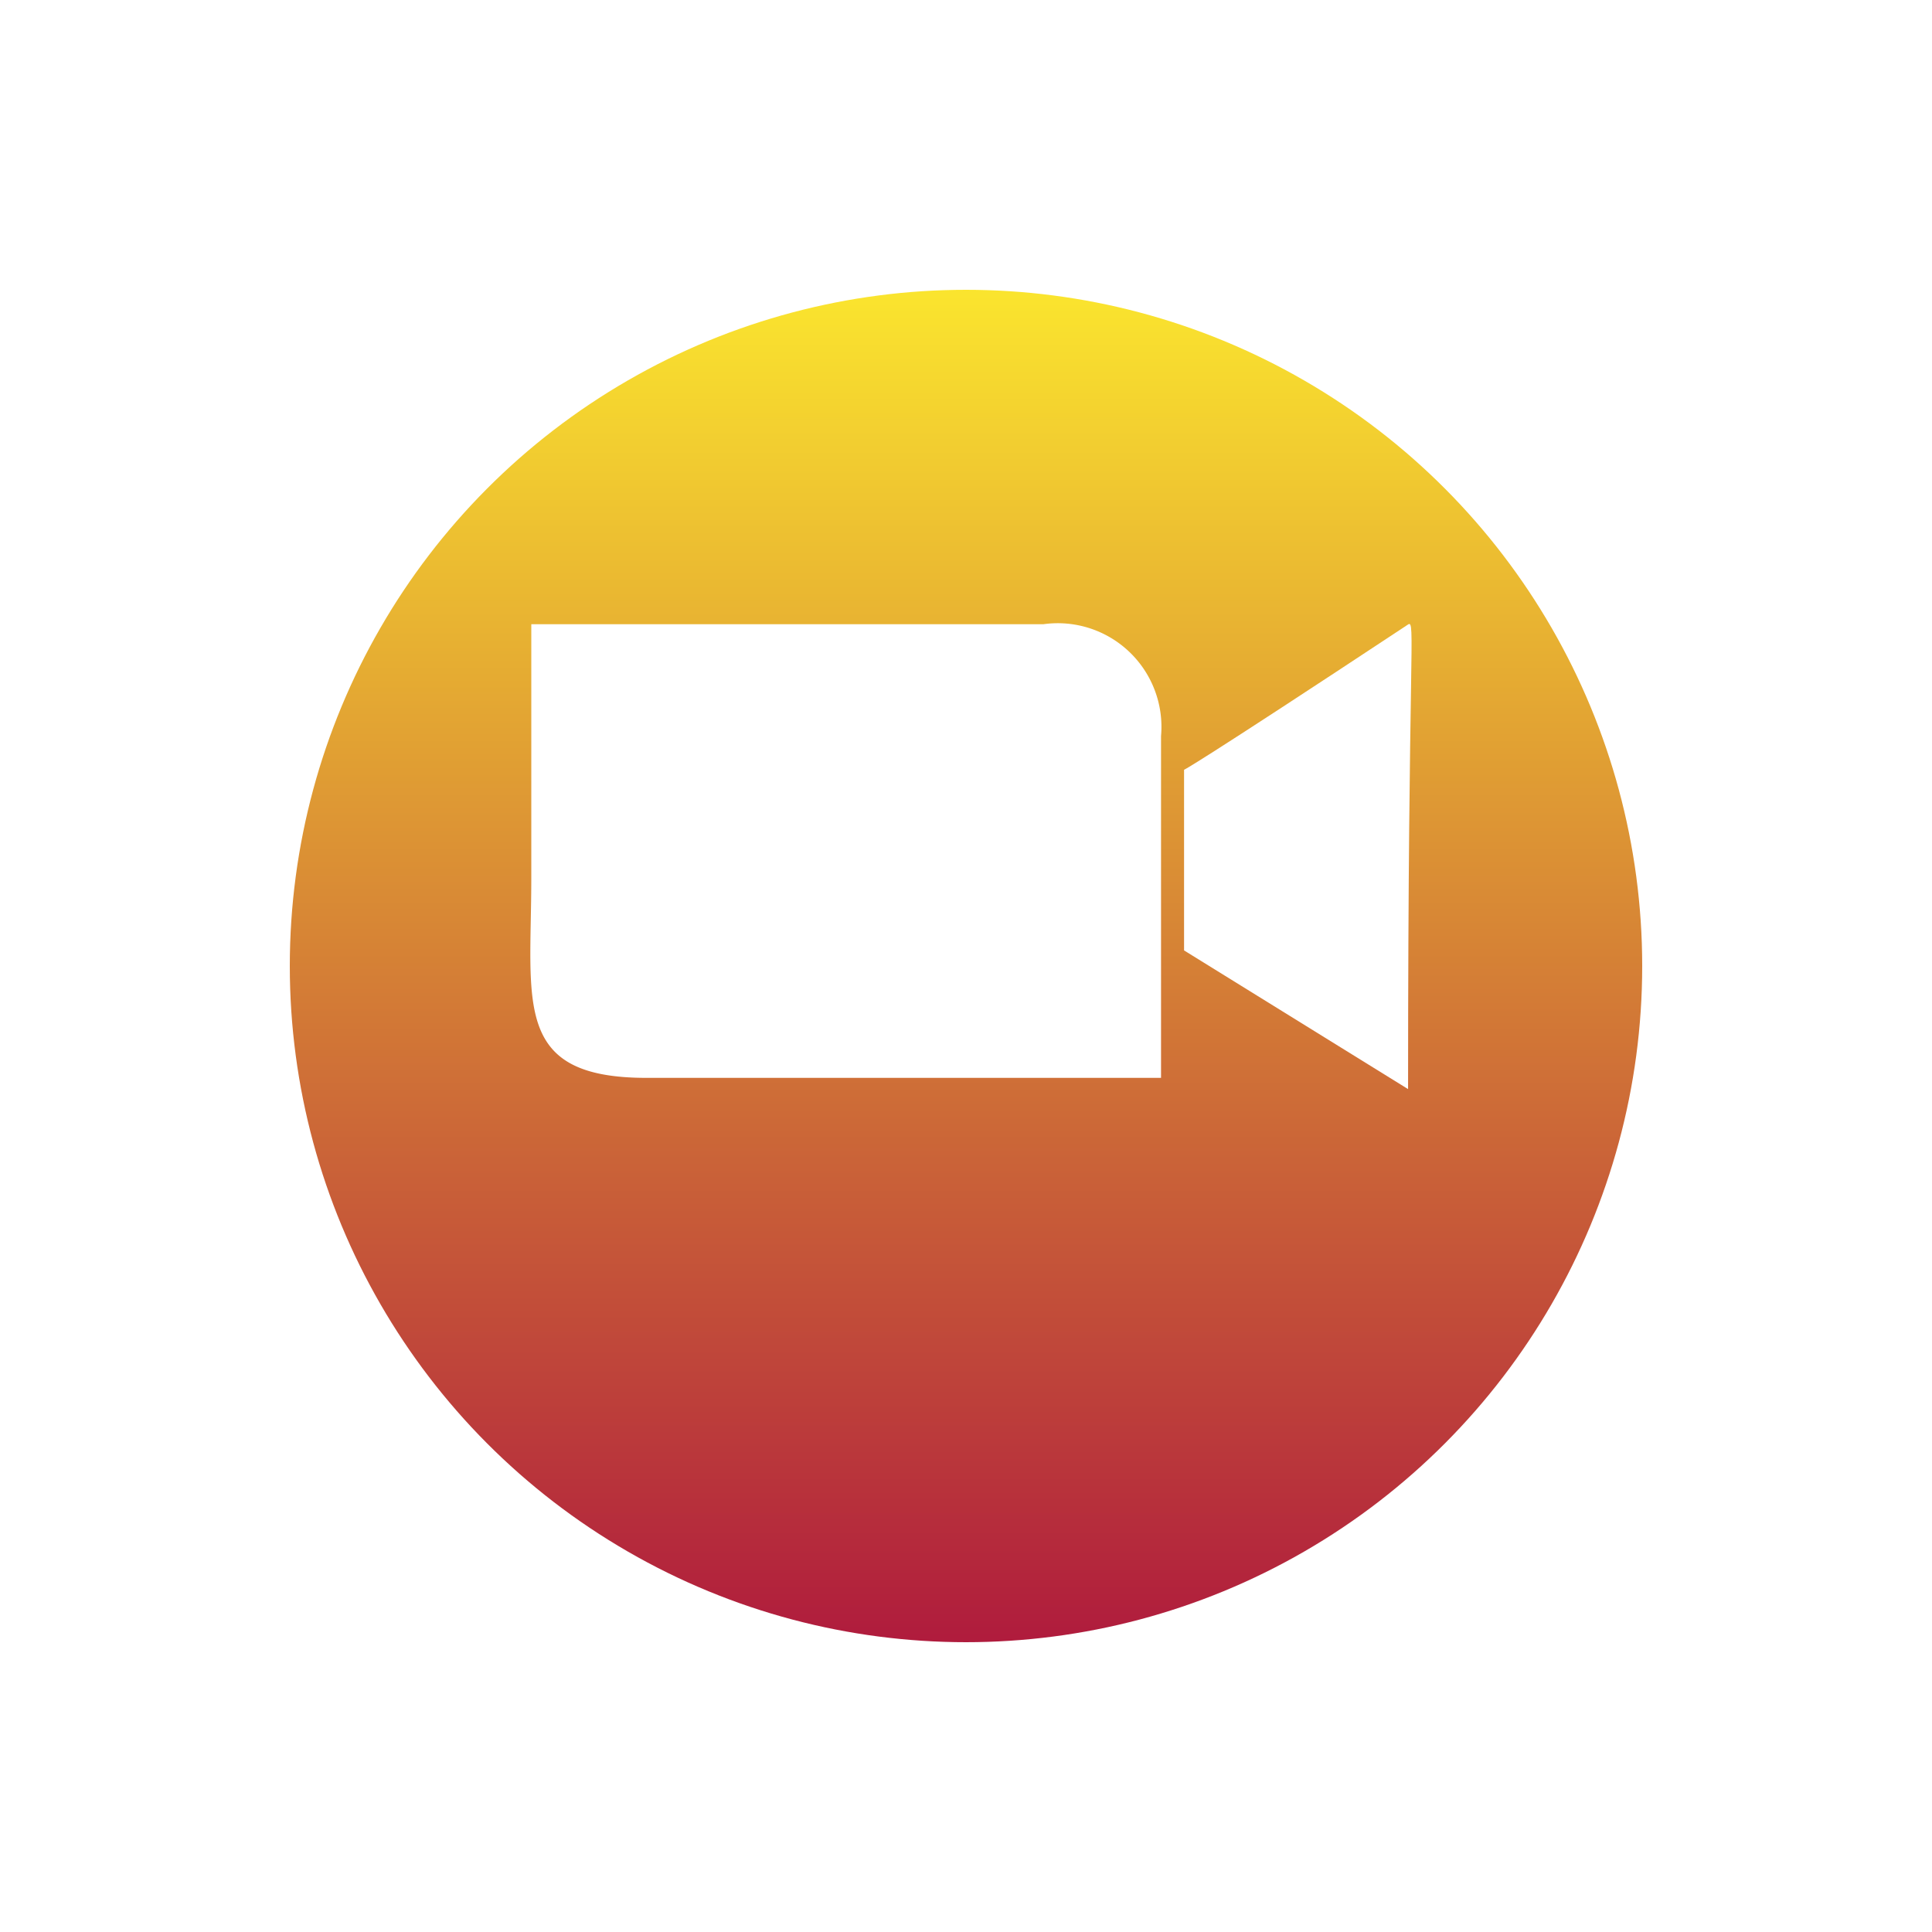 <svg xmlns="http://www.w3.org/2000/svg" xmlns:xlink="http://www.w3.org/1999/xlink" width="60" height="60" viewBox="0 0 60 60">
  <defs>
    <linearGradient id="svg_zoom_0" x1="0.5" x2="0.5" y2="1" gradientUnits="objectBoundingBox">
      <stop offset="0" stop-color="#fbe62e"/>
      <stop offset="1" stop-color="#af1a3d"/>
    </linearGradient>
    <filter id="svg_zoom_1" x="0" y="0" width="60" height="60" filterUnits="userSpaceOnUse">
      <feOffset dy="3" input="SourceAlpha"/>
      <feGaussianBlur stdDeviation="3" result="blur"/>
      <feFlood flood-opacity="0.161"/>
      <feComposite operator="in" in2="blur"/>
      <feComposite in="SourceGraphic"/>
    </filter>
  </defs>
  <g transform="translate(-1 -187.5)">
    <g transform="matrix(1, 0, 0, 1, 1, 187.5)" filter="url(#svg_zoom_1)">
      <circle cx="21" cy="21" r="21" transform="translate(9 6)" fill="url(#svg_zoom_0)"/>
    </g>
    <g transform="translate(-119 19.886)">
      <path d="M15.9,0a3.22,3.22,0,0,1,3.657,3.475V14.088H3.576C-.6,14.088,0,11.752,0,7.861V0Z" transform="translate(136.5 187)" fill="#fff"/>
      <path d="M305.5,199.561v-5.61s.206-.052,6.957-4.512c.244-.161,0,.694,0,14.429Z" transform="translate(-148.728 -2.431)" fill="#fff"/>
    </g>
  </g>
</svg>
